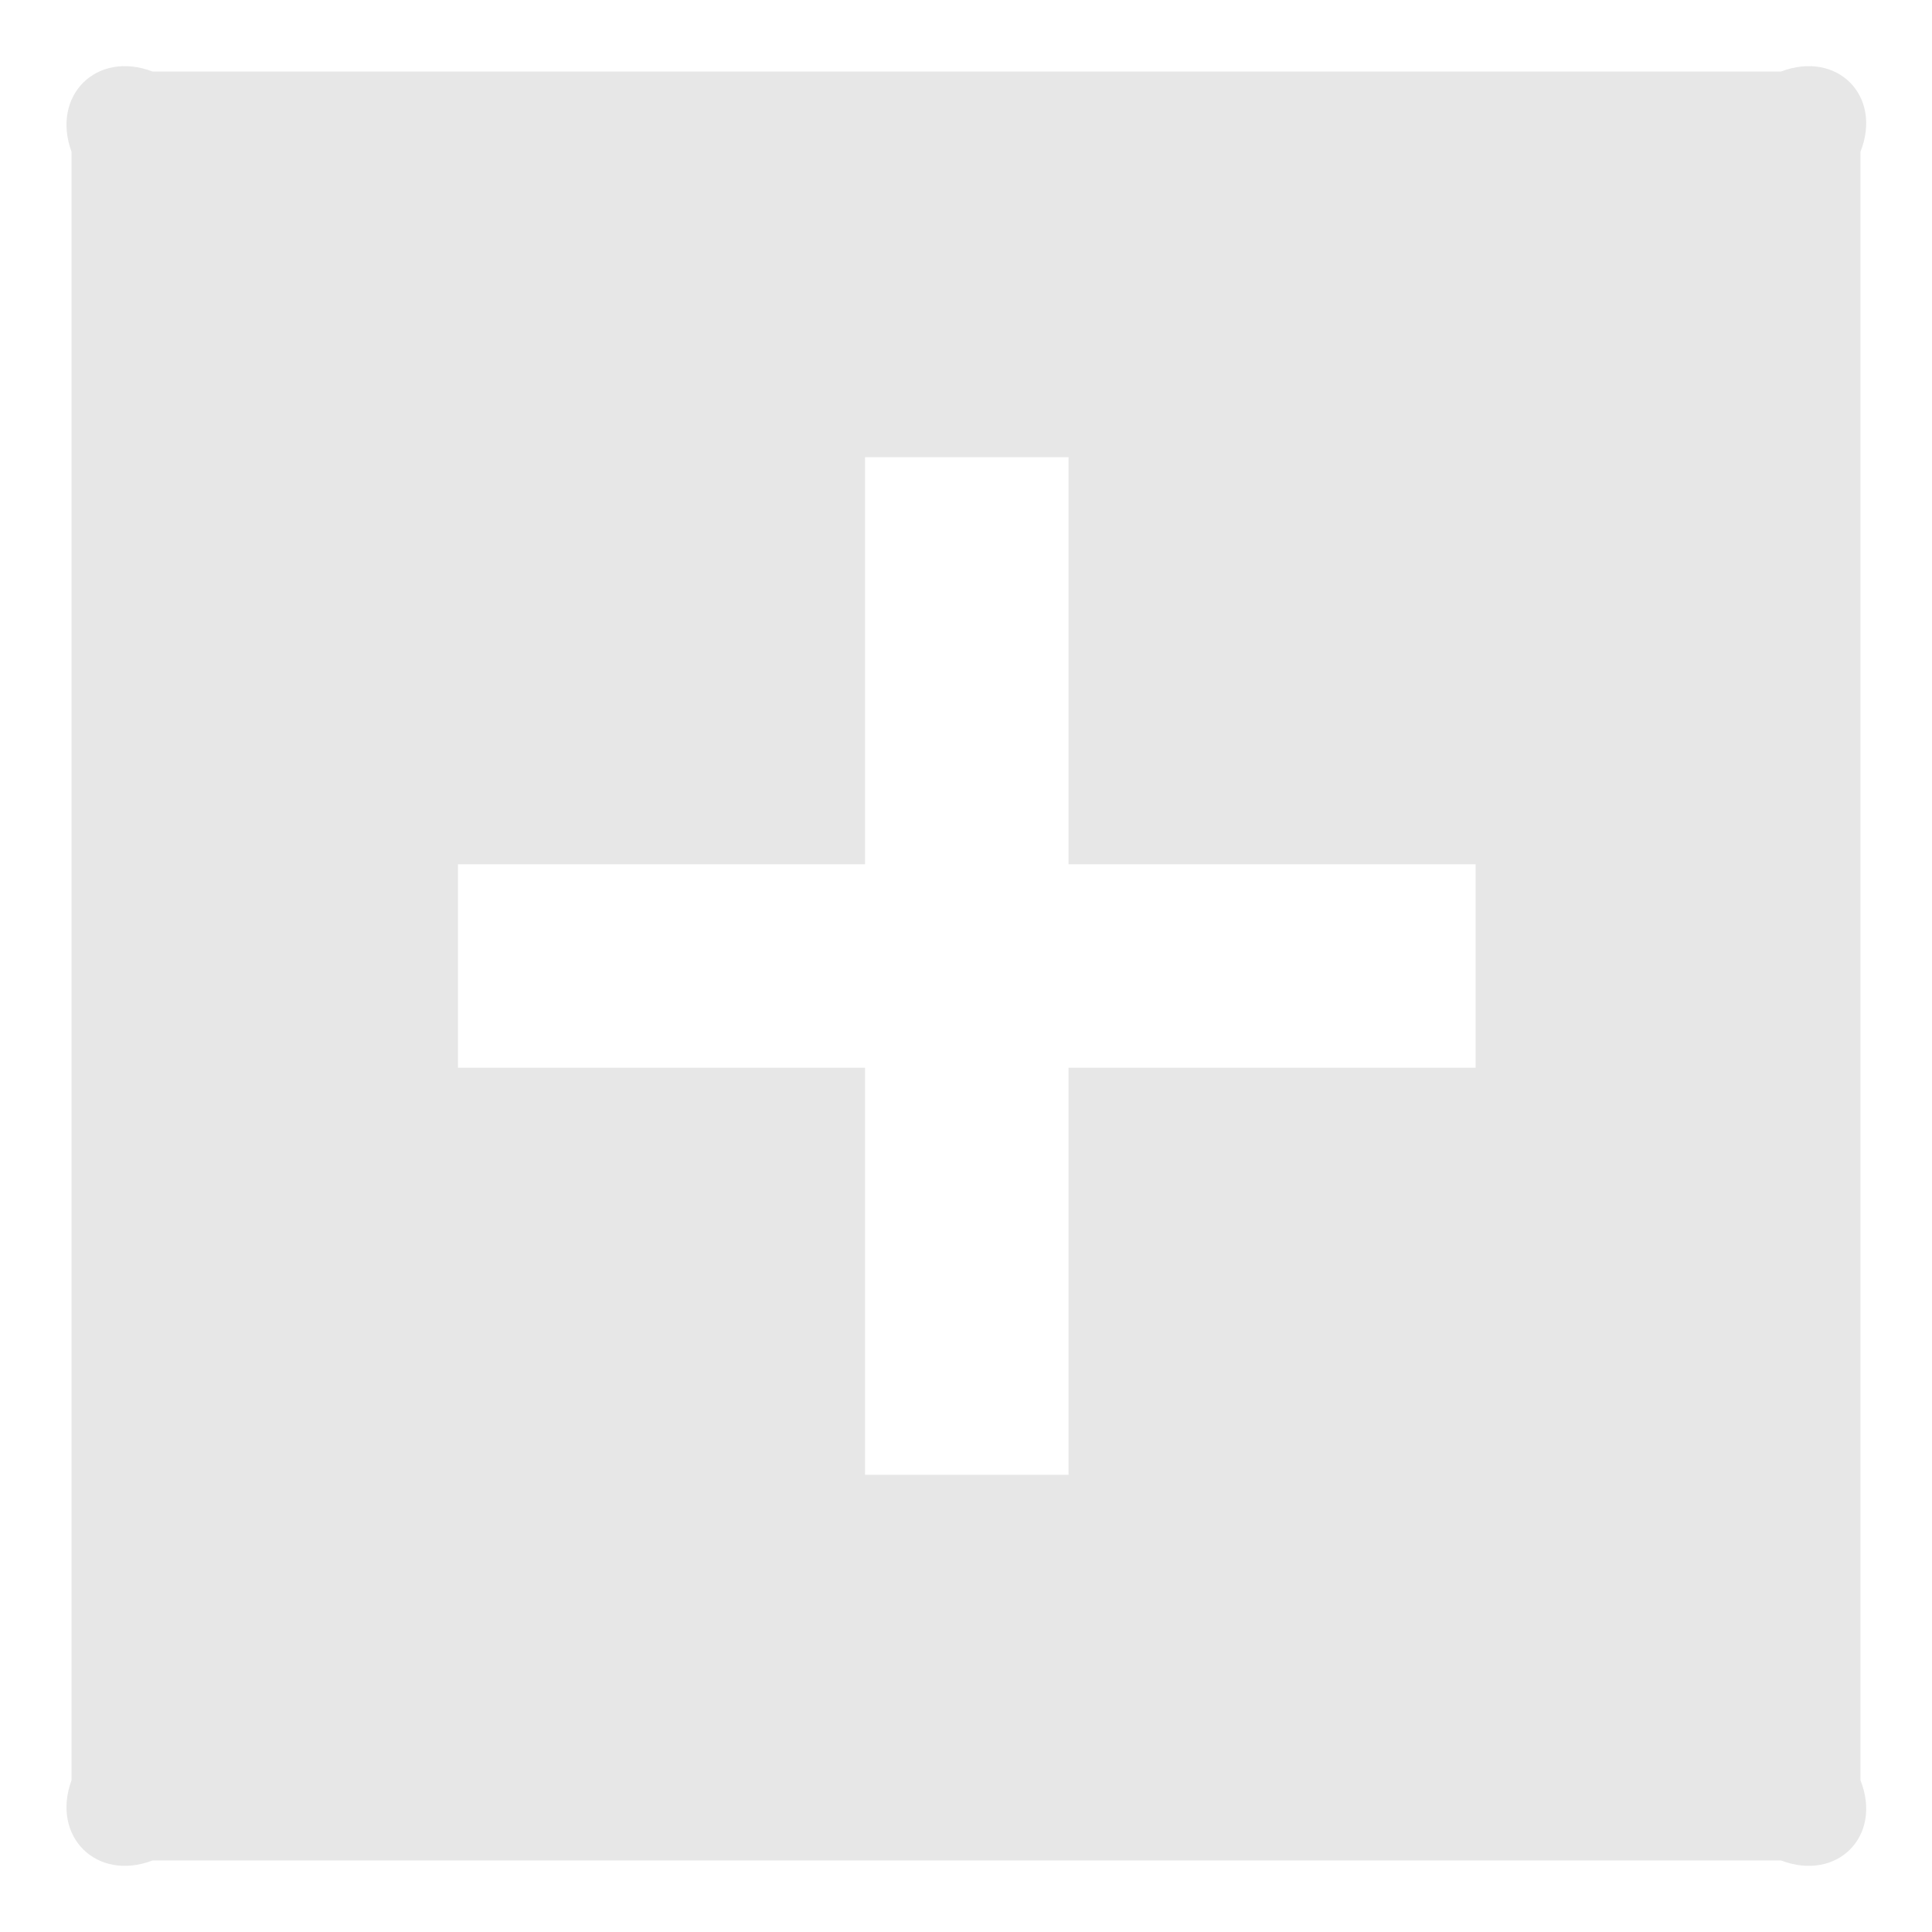 ﻿<?xml version="1.0" encoding="utf-8"?>
<svg version="1.1" xmlns:xlink="http://www.w3.org/1999/xlink" width="27px" height="27px" xmlns="http://www.w3.org/2000/svg">
  <g transform="matrix(1 0 0 1 -1179 -3721 )">
    <path d="M 12.089 6.389  L 12.089 12.078  L 6.4 12.078  L 6.4 14.922  L 12.089 14.922  L 12.089 20.611  L 14.933 20.611  L 14.933 14.922  L 20.622 14.922  L 20.622 12.078  L 14.933 12.078  L 14.933 6.389  L 12.089 6.389  Z M 1 2.122  C 0.711 1.337  1.348 0.7  2.133 1  L 24.889 1  C 25.674 0.7  26.311 1.337  26 2.122  L 26 24.878  C 26.311 25.663  25.674 26.3  24.889 26  L 2.133 26  C 1.348 26.3  0.711 25.663  1 24.878  L 1 2.122  Z " fill-rule="nonzero" fill="#e7e7e7" stroke="none" transform="matrix(1 0 0 1 1179 3721 )" />
  </g>
</svg>